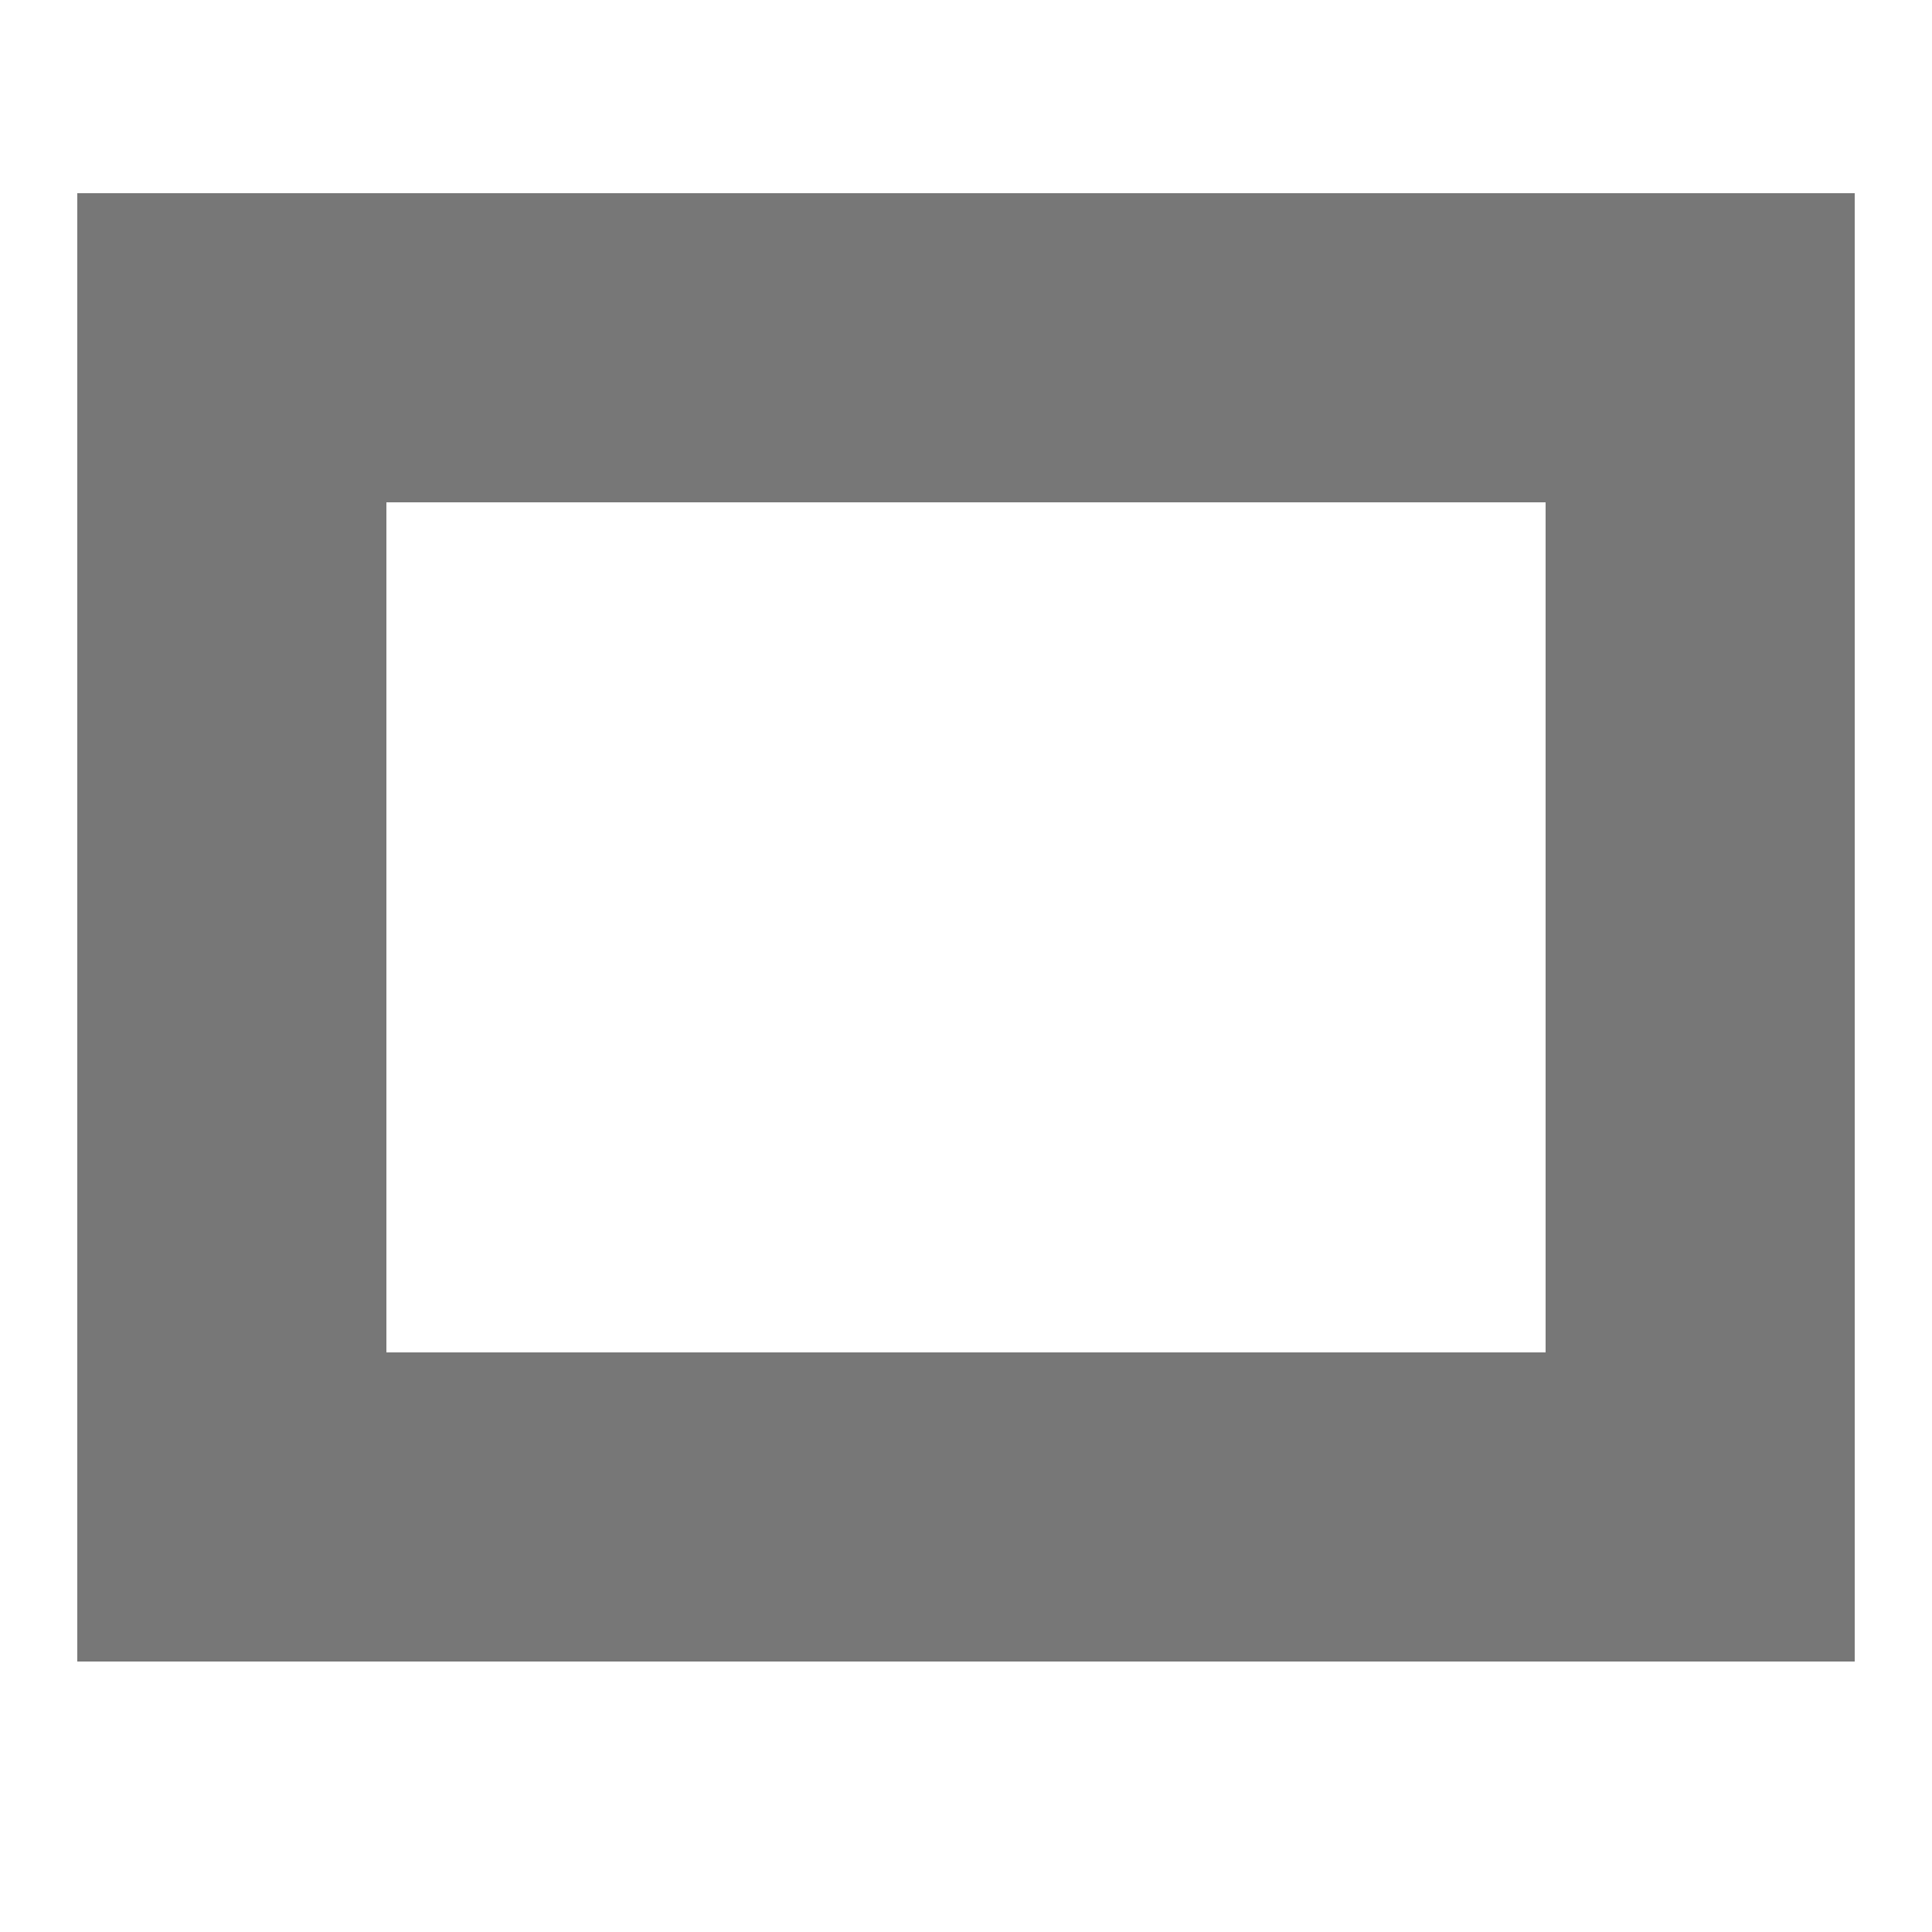 <?xml version="1.0" encoding="utf-8"?>
<!-- Generator: Adobe Illustrator 26.0.1, SVG Export Plug-In . SVG Version: 6.00 Build 0)  -->
<svg version="1.1" id="Layer_1" xmlns="http://www.w3.org/2000/svg" xmlns:xlink="http://www.w3.org/1999/xlink" x="0px" y="0px"
	 viewBox="0 0 25 25" style="enable-background:new 0 0 25 25;" xml:space="preserve">
<style type="text/css">
	.st0{fill:none;stroke:#777777;stroke-width:4;stroke-miterlimit:10;}
</style>
<g>
	<path d="M22,4.5v15H3v-15H22 M24,2.5H1v19h23V2.5L24,2.5z"/>
</g>
<rect x="3" y="4.5" class="st0" width="19" height="15"/>
</svg>
